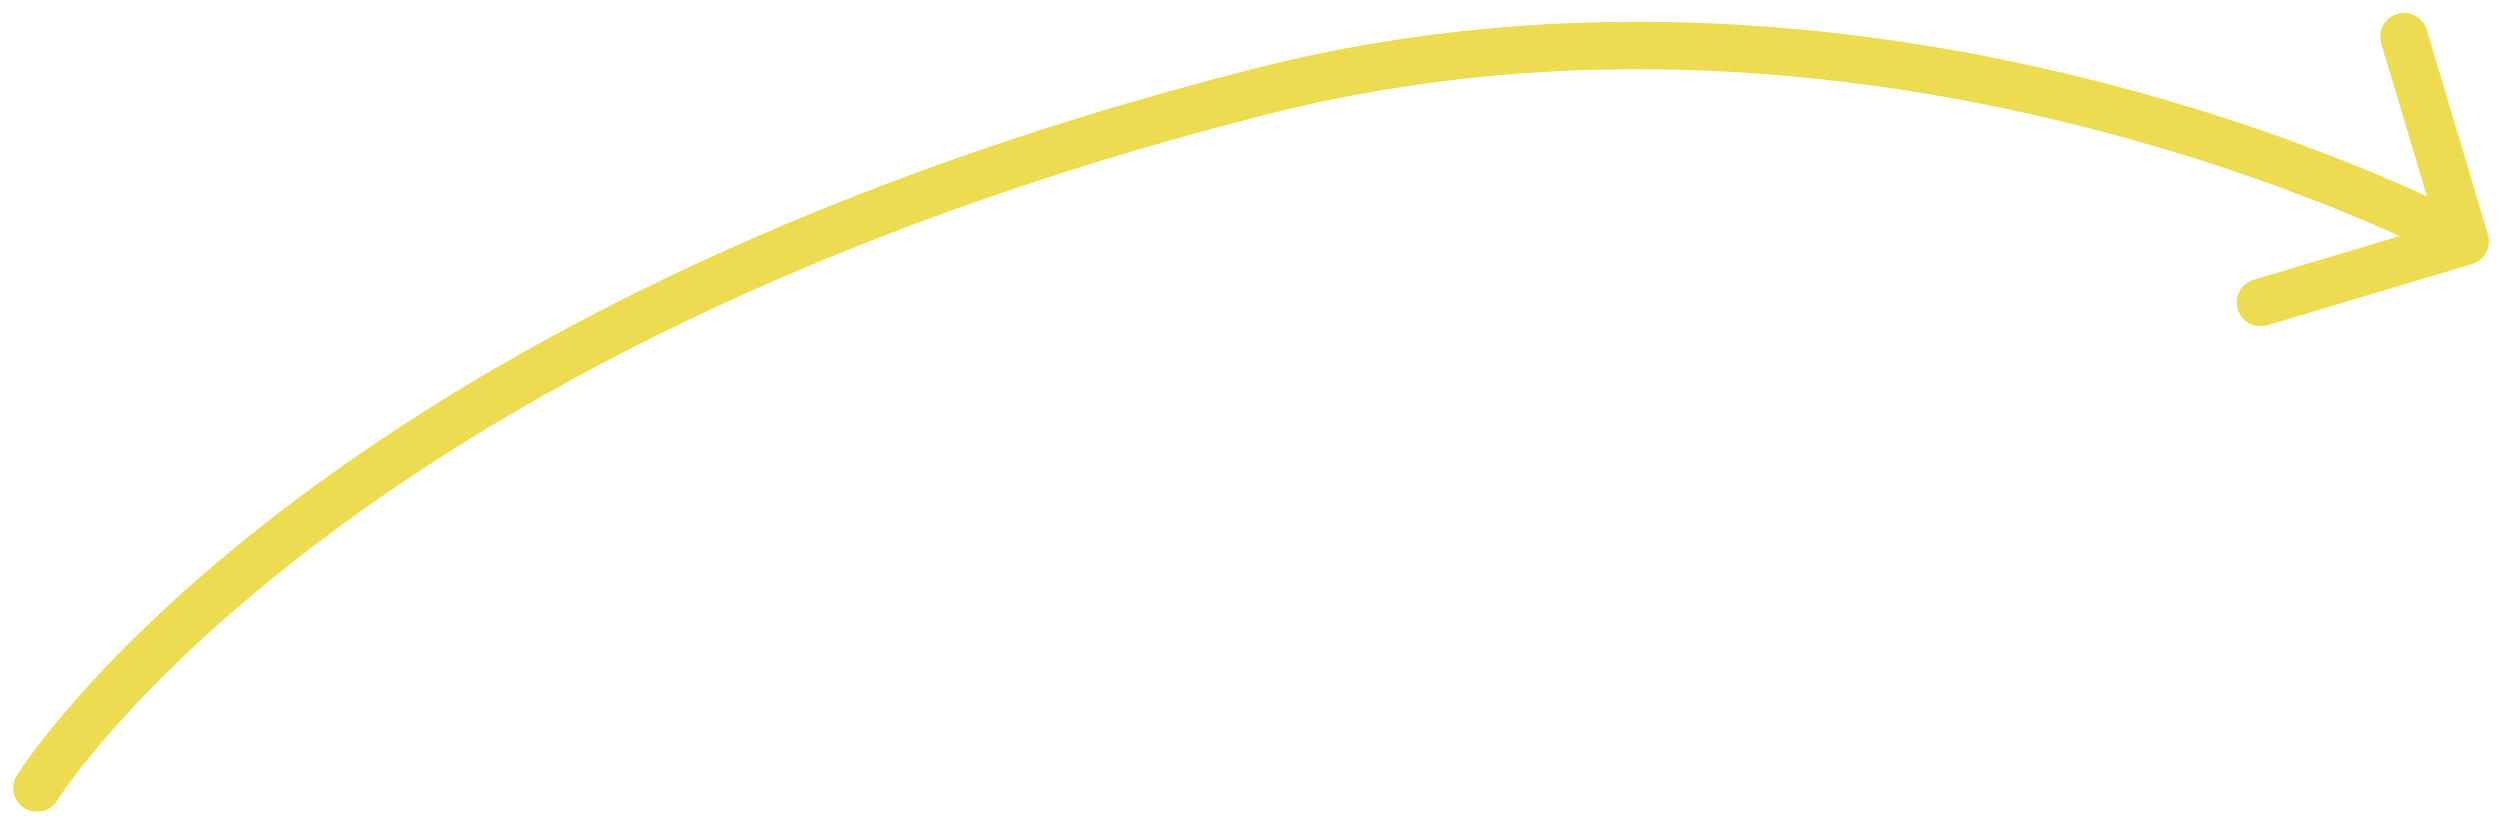 <svg width="158" height="52" viewBox="0 0 158 52" fill="none" xmlns="http://www.w3.org/2000/svg">
<path id="Vector 6" d="M3.609 50.592C3.173 51.296 2.249 51.513 1.544 51.077C0.84 50.641 0.623 49.717 1.059 49.012L3.609 50.592ZM79.688 5.776L79.319 4.322L79.688 5.776ZM157.235 14.824C157.472 15.617 157.021 16.453 156.227 16.69L143.292 20.555C142.498 20.792 141.663 20.341 141.425 19.547C141.188 18.753 141.639 17.918 142.433 17.68L153.931 14.245L150.496 2.748C150.259 1.954 150.71 1.118 151.504 0.881C152.297 0.644 153.133 1.095 153.37 1.889L157.235 14.824ZM2.334 49.802C1.059 49.012 1.059 49.011 1.06 49.011C1.06 49.01 1.061 49.009 1.061 49.008C1.063 49.006 1.064 49.004 1.066 49.001C1.069 48.995 1.074 48.988 1.08 48.979C1.091 48.961 1.107 48.936 1.128 48.904C1.169 48.84 1.228 48.75 1.307 48.634C1.464 48.401 1.697 48.066 2.013 47.639C2.644 46.785 3.603 45.561 4.937 44.054C7.605 41.038 11.771 36.884 17.805 32.264C29.877 23.019 49.401 11.925 79.319 4.322L80.058 7.23C50.524 14.735 31.371 25.654 19.629 34.645C13.756 39.143 9.73 43.163 7.184 46.041C5.91 47.481 5.006 48.635 4.426 49.421C4.136 49.814 3.927 50.115 3.792 50.313C3.725 50.413 3.677 50.486 3.647 50.533C3.632 50.557 3.621 50.573 3.615 50.583C3.612 50.588 3.61 50.591 3.609 50.593C3.608 50.593 3.608 50.593 3.608 50.593C3.608 50.593 3.609 50.593 3.609 50.593C3.609 50.592 3.609 50.592 2.334 49.802ZM79.319 4.322C99.551 -0.819 118.85 1.595 133.049 5.268C140.156 7.106 146.005 9.264 150.082 10.965C152.122 11.816 153.72 12.553 154.812 13.08C155.358 13.343 155.778 13.554 156.064 13.7C156.207 13.773 156.316 13.83 156.391 13.87C156.428 13.889 156.457 13.905 156.477 13.915C156.487 13.921 156.495 13.925 156.5 13.928C156.503 13.929 156.505 13.931 156.507 13.931C156.508 13.932 156.509 13.932 156.509 13.932C156.51 13.933 156.51 13.933 155.798 15.253C155.085 16.573 155.085 16.573 155.085 16.573C155.085 16.573 155.085 16.573 155.085 16.573C155.085 16.573 155.084 16.572 155.082 16.571C155.079 16.57 155.073 16.567 155.066 16.563C155.05 16.555 155.026 16.542 154.994 16.525C154.929 16.491 154.83 16.439 154.697 16.371C154.431 16.235 154.033 16.035 153.509 15.782C152.461 15.277 150.912 14.562 148.927 13.734C144.955 12.077 139.243 9.969 132.298 8.172C118.397 4.577 99.641 2.253 80.058 7.23L79.319 4.322Z" fill="#EDDB51"/>
</svg>
